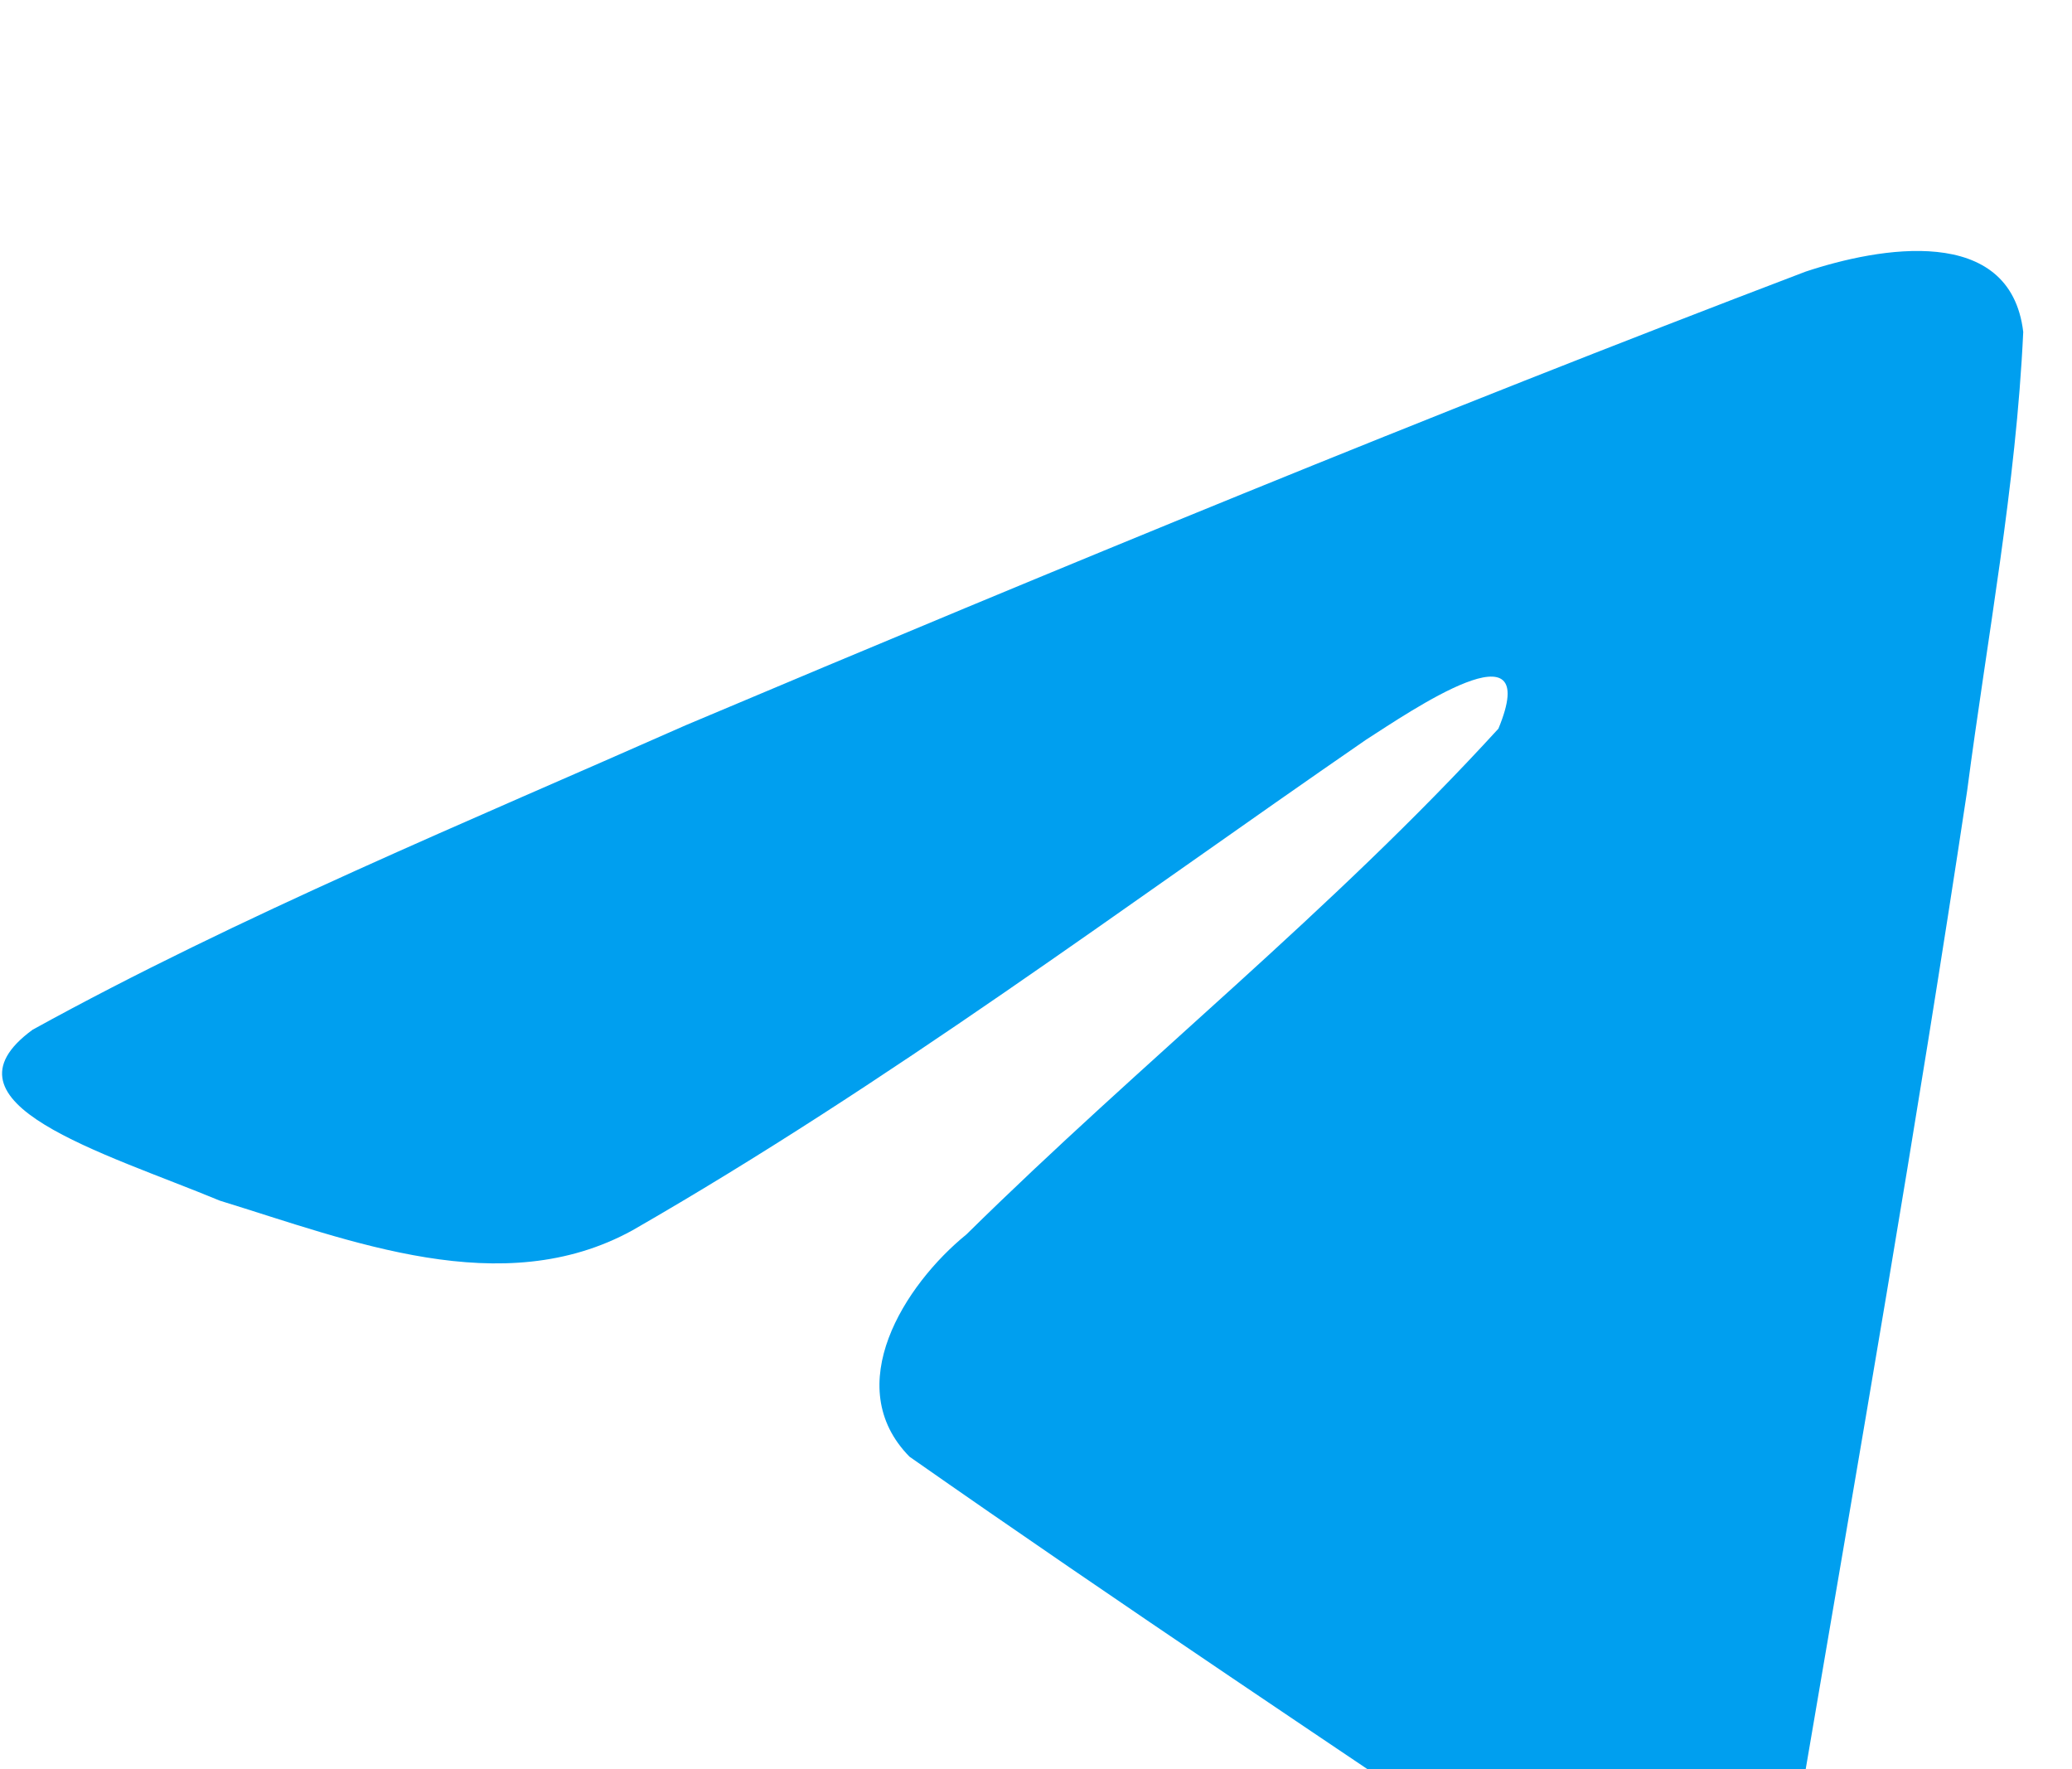 <svg width="41" height="35" viewBox="0 0 41 35" fill="none" xmlns="http://www.w3.org/2000/svg">
<g filter="url(#filter0_i)">
<path d="M0.645 16.372C4.736 14.118 9.303 12.237 13.571 10.347C20.912 7.25 28.283 4.207 35.728 1.374C37.177 0.892 39.779 0.42 40.035 2.566C39.895 5.605 39.32 8.626 38.925 11.646C37.925 18.289 36.768 24.91 35.64 31.531C35.251 33.736 32.489 34.878 30.721 33.467C26.472 30.597 22.191 27.755 17.997 24.819C16.623 23.423 17.897 21.418 19.124 20.421C22.623 16.973 26.334 14.043 29.65 10.416C30.545 8.256 27.902 10.077 27.03 10.635C22.24 13.936 17.567 17.438 12.516 20.34C9.936 21.76 6.929 20.546 4.351 19.754C2.039 18.796 -1.349 17.832 0.645 16.372Z" fill="#009FEF"/>
</g>
<defs>
<filter id="filter0_i" x="0.041" y="0.965" width="39.994" height="37.123" filterUnits="userSpaceOnUse" color-interpolation-filters="sRGB">
<feFlood flood-opacity="0" result="BackgroundImageFix"/>
<feBlend mode="normal" in="SourceGraphic" in2="BackgroundImageFix" result="shape"/>
<feColorMatrix in="SourceAlpha" type="matrix" values="0 0 0 0 0 0 0 0 0 0 0 0 0 0 0 0 0 0 127 0" result="hardAlpha"/>
<feOffset dy="4"/>
<feGaussianBlur stdDeviation="2.5"/>
<feComposite in2="hardAlpha" operator="arithmetic" k2="-1" k3="1"/>
<feColorMatrix type="matrix" values="0 0 0 0 0.58 0 0 0 0 0.682 0 0 0 0 0.765 0 0 0 0.2 0"/>
<feBlend mode="normal" in2="shape" result="effect1_innerShadow"/>
</filter>
</defs>
</svg>
